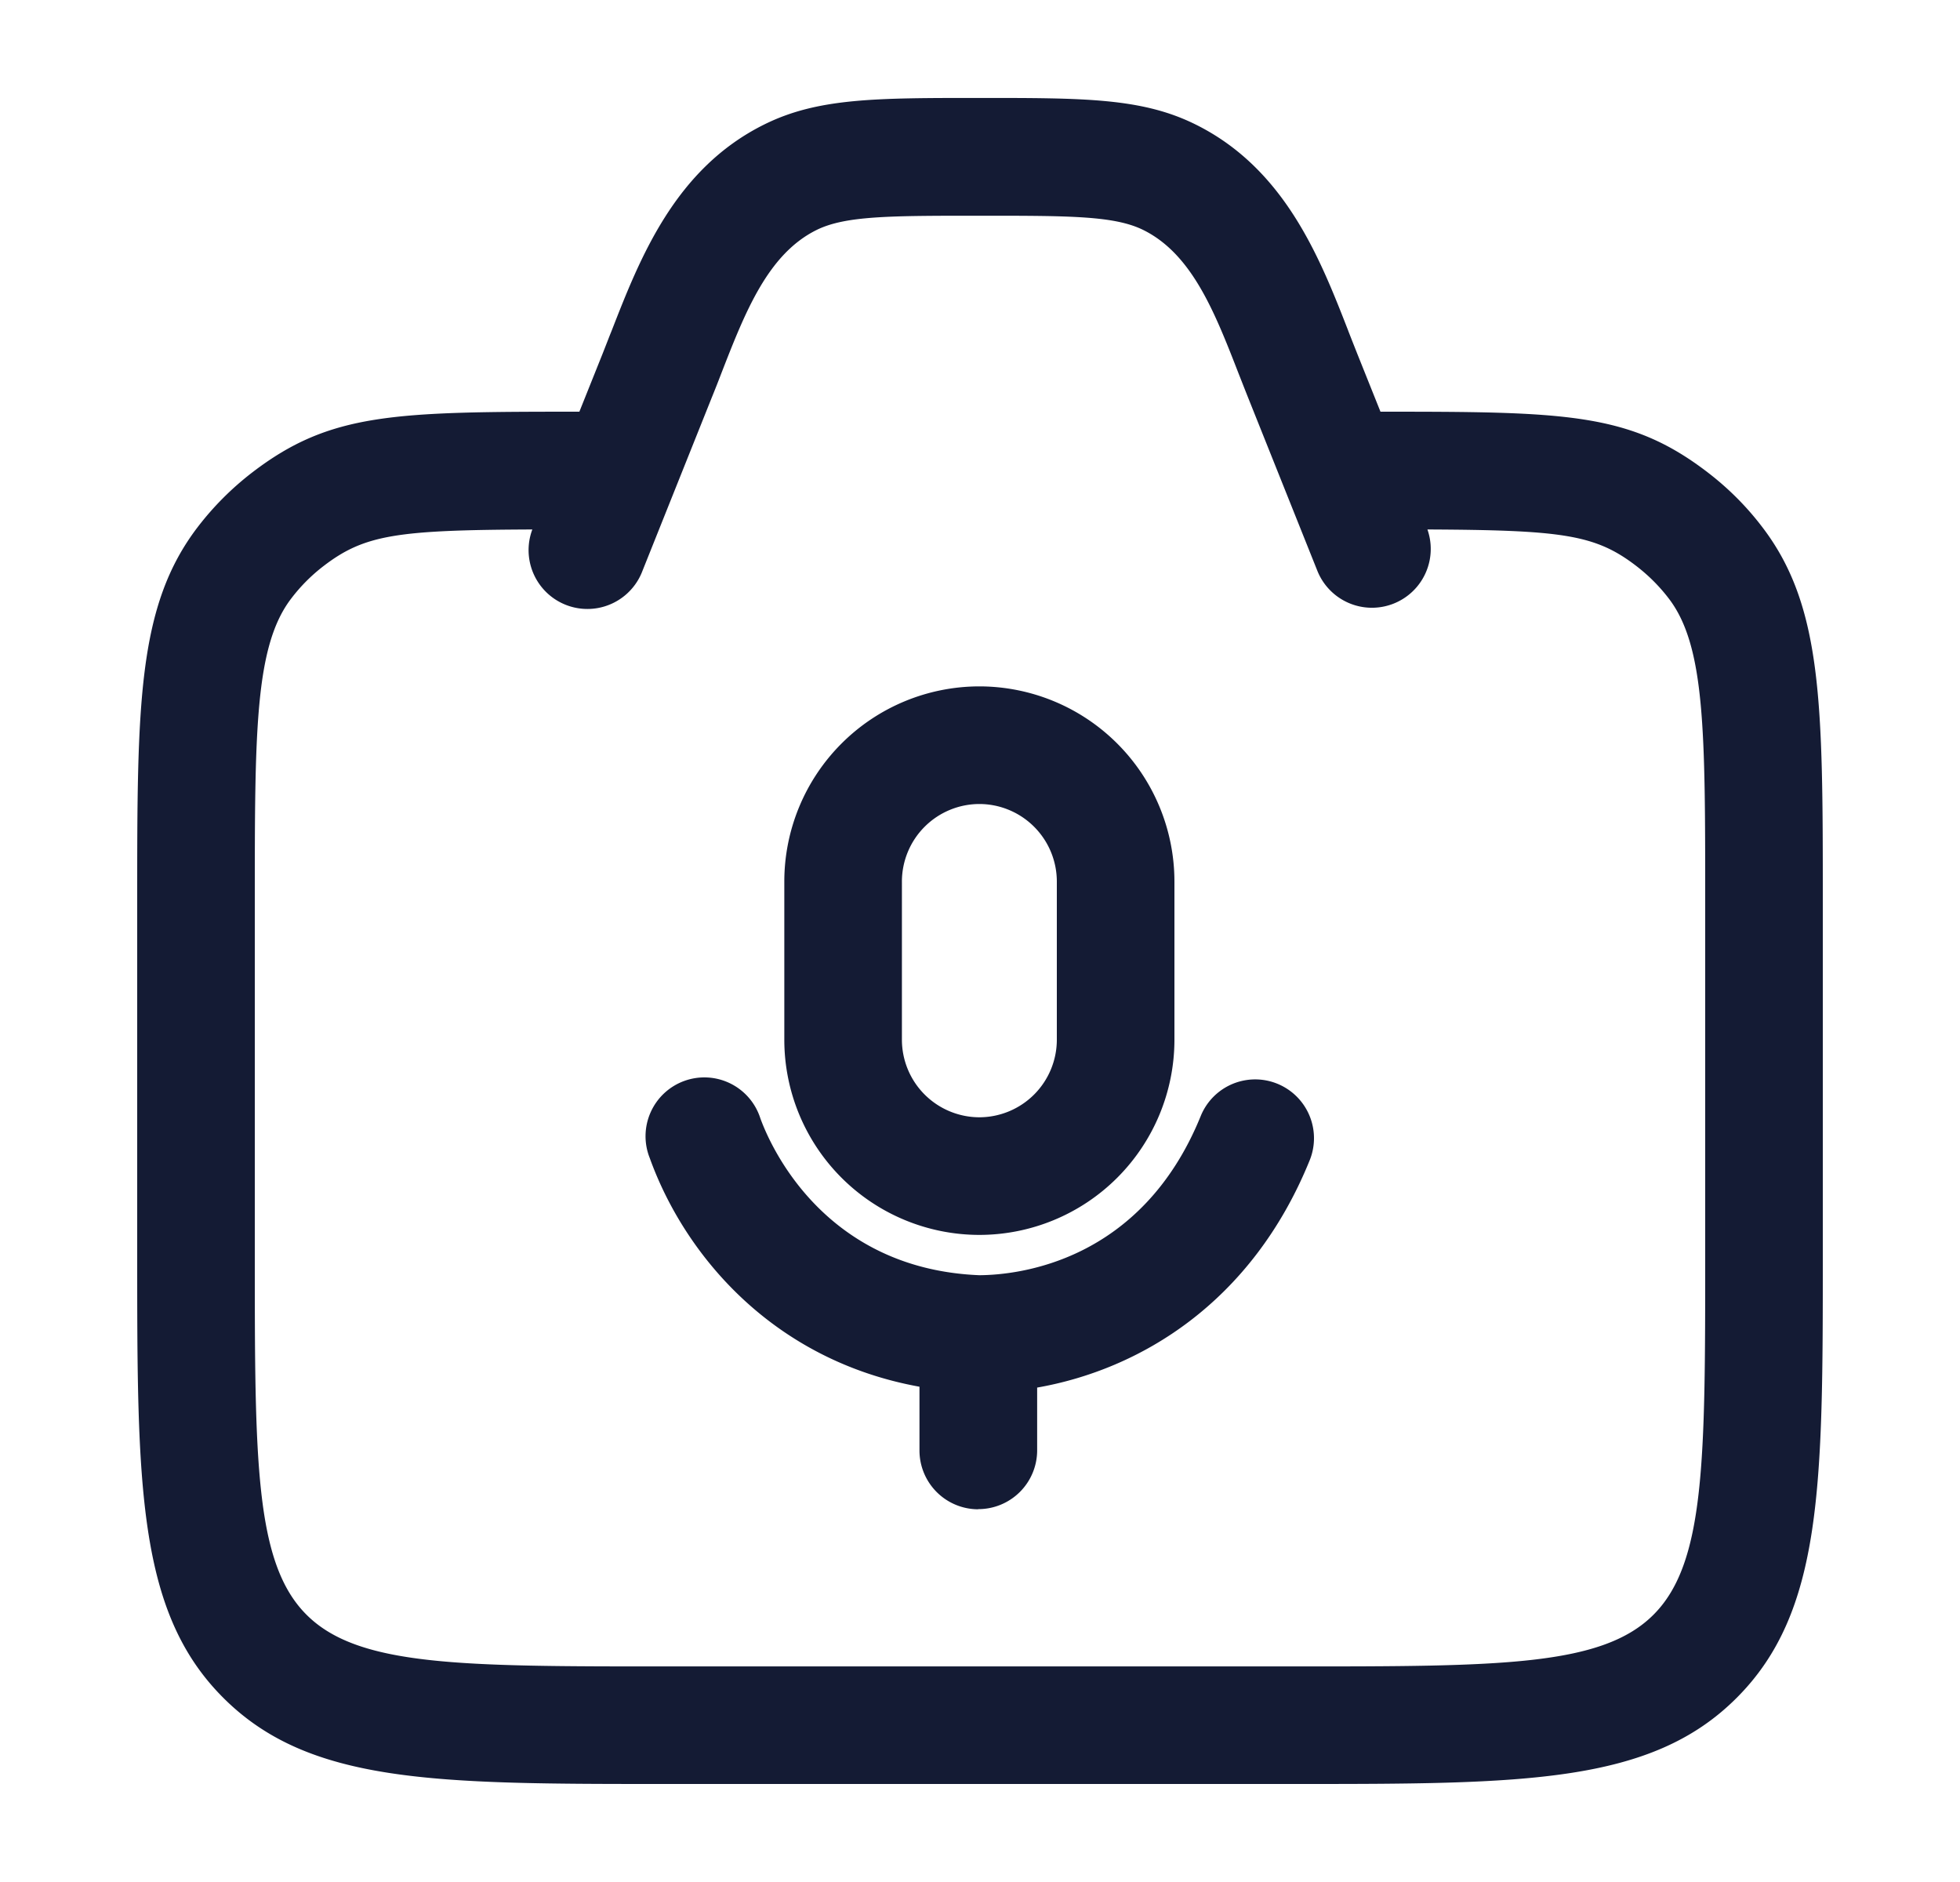 <svg xmlns="http://www.w3.org/2000/svg" width="25" height="24" fill="none"><path fill="#141B34" fill-rule="evenodd" d="M16.803 7.279a.75.75 0 0 0 1.404-.527c1.722.008 2.14.064 2.662.464q.238.183.416.416c.465.606.465 1.696.465 3.869v4.5c0 2.618 0 3.932-.66 4.591-.658.659-1.972.659-4.59.659h-8c-2.618 0-3.932 0-4.591-.66-.659-.658-.659-1.972-.659-4.59v-4.5c0-2.172 0-3.263.465-3.869a2.2 2.2 0 0 1 .415-.416c.523-.4.941-.457 2.66-.464a.75.75 0 0 0 1.405.527l.886-2.215q.06-.147.118-.299c.305-.784.594-1.524 1.216-1.832.368-.182.94-.182 2.084-.182 1.143 0 1.716 0 2.084.182.622.308.911 1.048 1.216 1.832l.085.216.033.083zM7.39 5.25l.298-.744.092-.235.021-.052c.36-.922.805-2.066 1.948-2.632.682-.338 1.417-.338 2.75-.338s2.068 0 2.75.338c1.143.566 1.589 1.71 1.948 2.631v.001l.047.12.066.167.298.744c2.364 0 3.18.011 4.175.775q.396.304.693.694c.774 1.009.774 2.27.774 4.781v4.5c0 2.936 0 4.554-1.099 5.652-1.097 1.098-2.715 1.098-5.651 1.098h-8c-2.936 0-4.553 0-5.652-1.099-1.098-1.097-1.098-2.715-1.098-5.651v-4.5c0-2.512 0-3.773.775-4.783q.3-.39.692-.692c.995-.763 1.81-.775 4.173-.775m5.088 13.997a.75.75 0 0 1-.75-.75v-.813c-1.868-.338-2.994-1.676-3.44-2.915a.75.75 0 1 1 1.41-.509c.116.321.794 1.921 2.794 2.002.488-.003 2.065-.164 2.823-2.029a.75.75 0 1 1 1.39.564c-.742 1.826-2.173 2.67-3.476 2.898v.8a.75.75 0 0 1-.75.75zm-2.474-5.989a2.49 2.49 0 0 0 2.488 2.49 2.49 2.49 0 0 0 2.488-2.49v-2.016a2.49 2.49 0 0 0-2.488-2.489 2.49 2.49 0 0 0-2.488 2.489zm1.5-2.016a.99.99 0 0 1 .988-.989.99.99 0 0 1 .988.989v2.016a.99.99 0 0 1-.988.99.99.99 0 0 1-.988-.99z" clip-rule="evenodd"/></svg>
